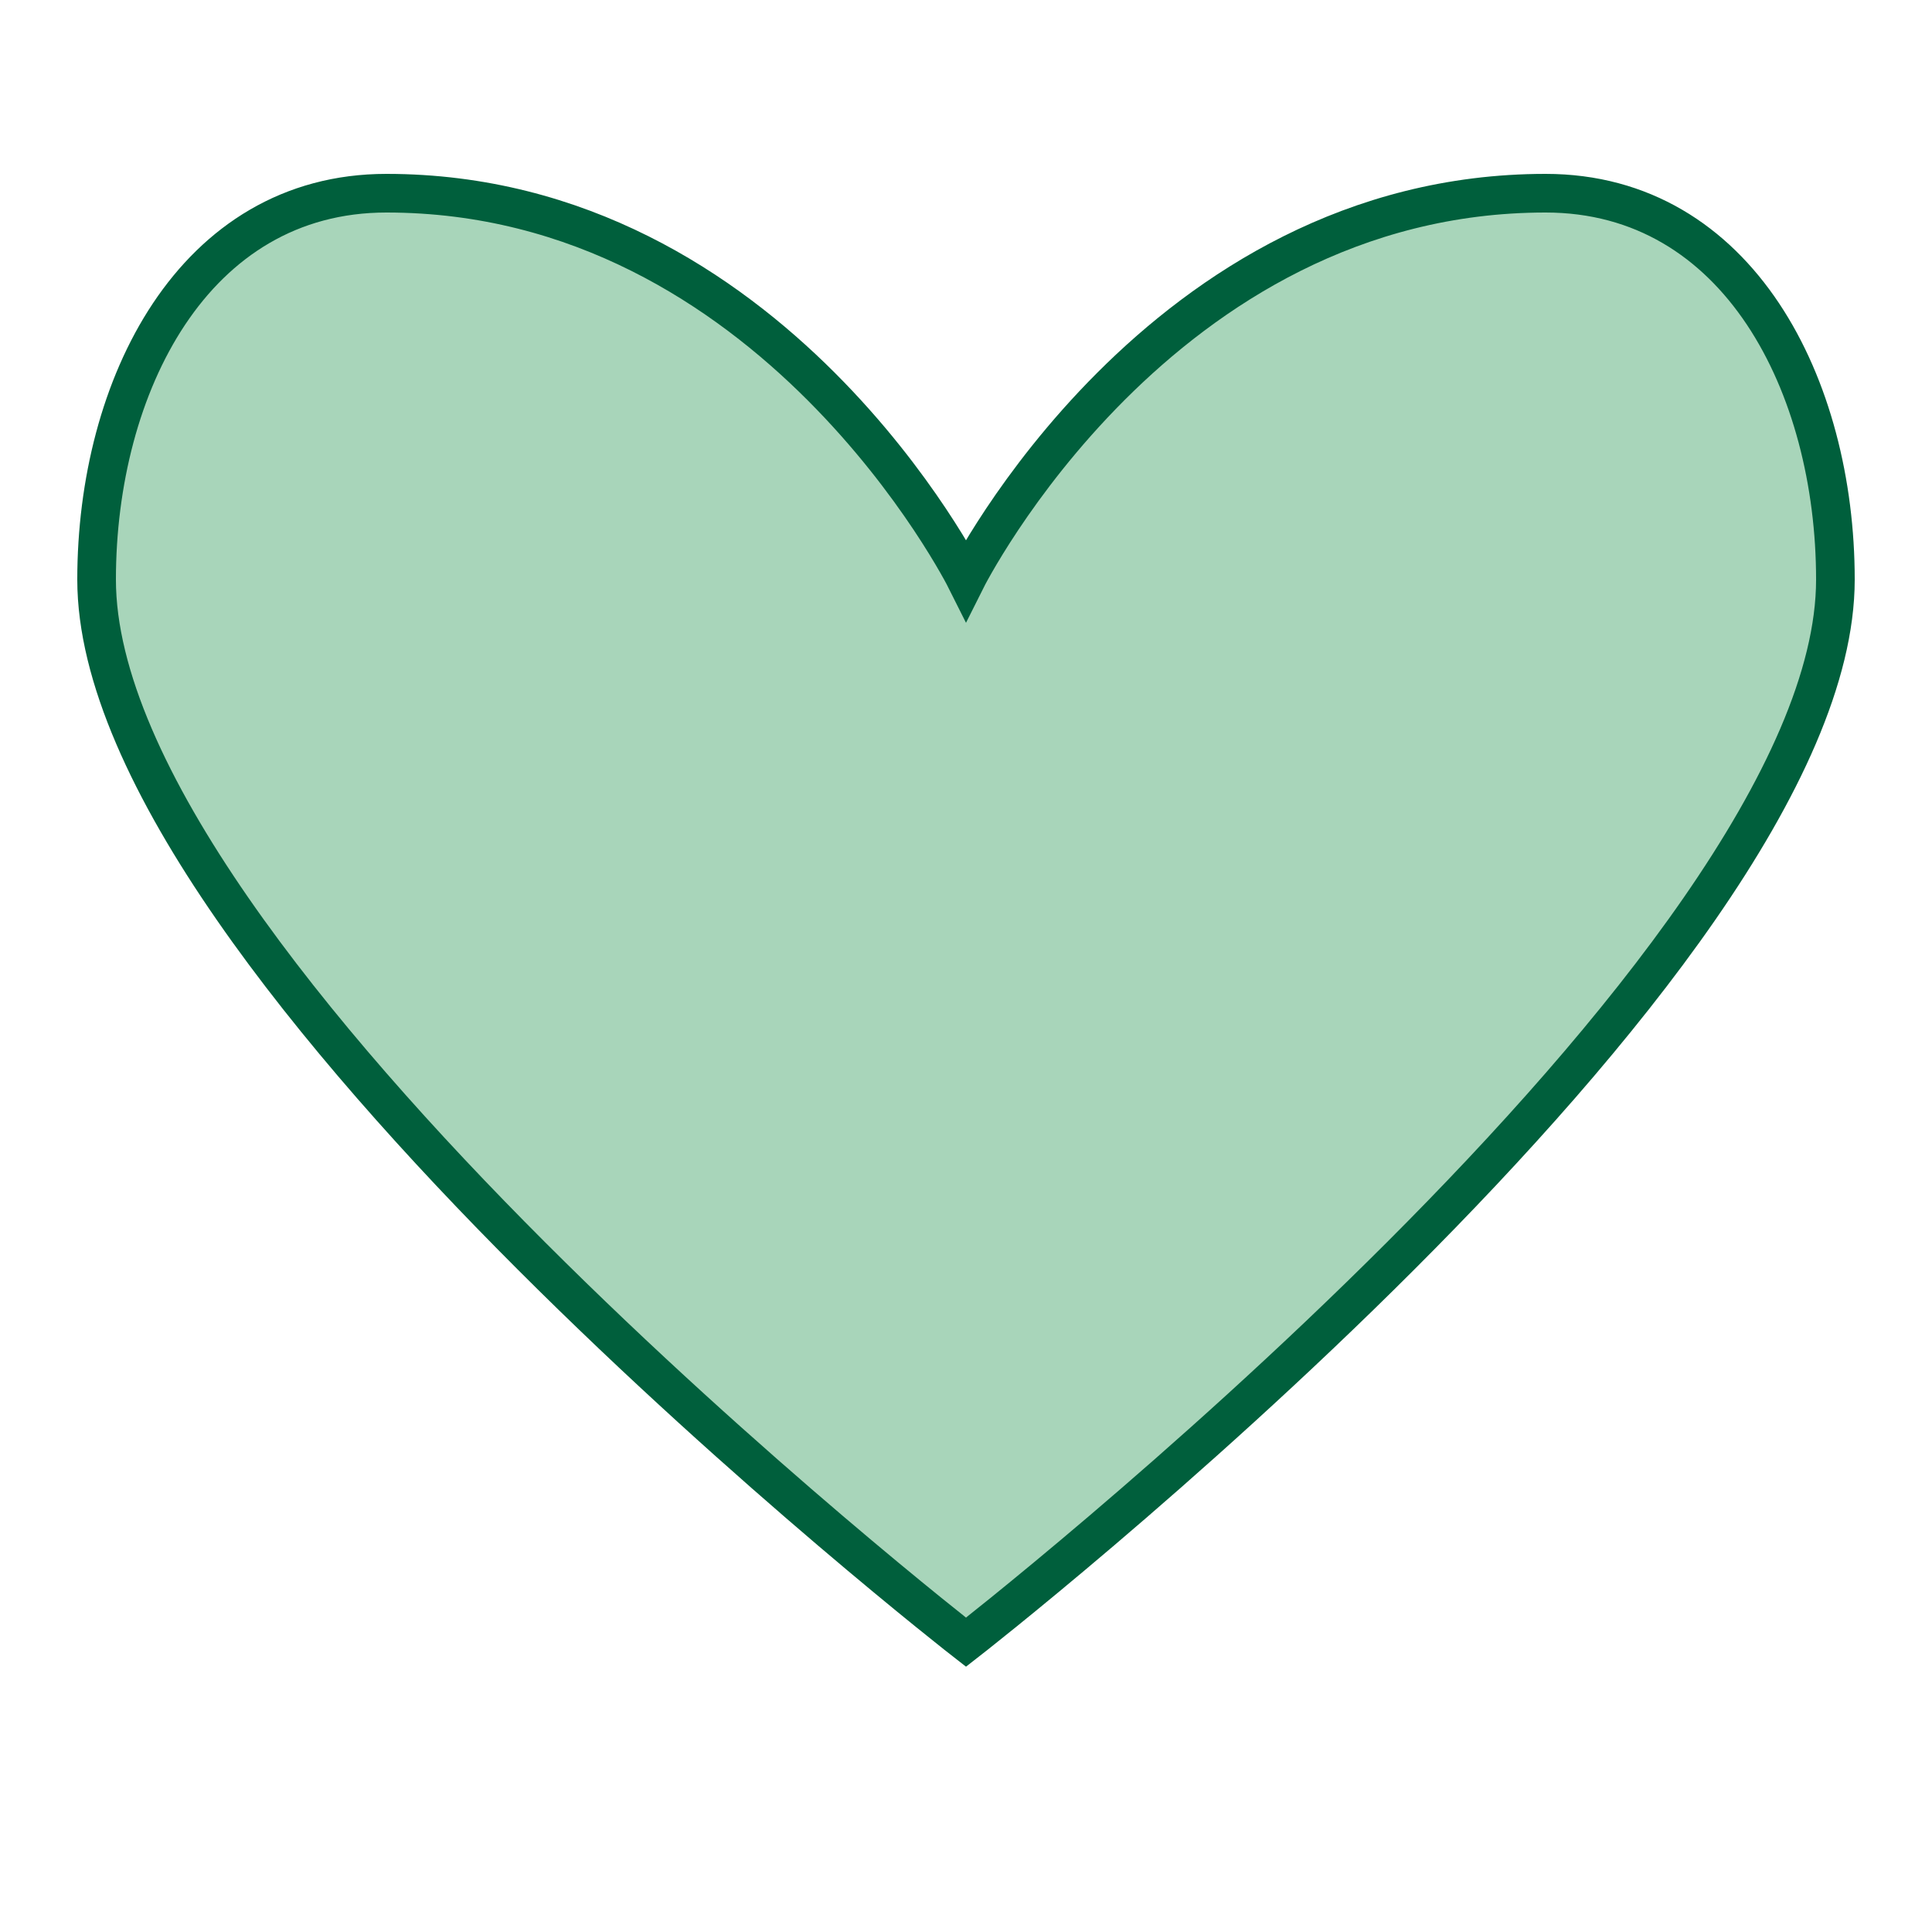 <?xml version="1.0" encoding="UTF-8"?>
<svg width="100px" height="100px" viewBox="0 0 100 100" version="1.1" xmlns="http://www.w3.org/2000/svg">
    <title>Ícone Coração</title>
    <g stroke="none" stroke-width="1" fill="none" fill-rule="evenodd">
        <!-- Coração -->
        <path d="M50,30 C50,30 40,10 20,10 C10,10 5,20 5,30 C5,50 50,85 50,85 C50,85 95,50 95,30 C95,20 90,10 80,10 C60,10 50,30 50,30 Z" fill="#A8D5BA" stroke="#005F3C" stroke-width="2"/>
    </g>
</svg>
